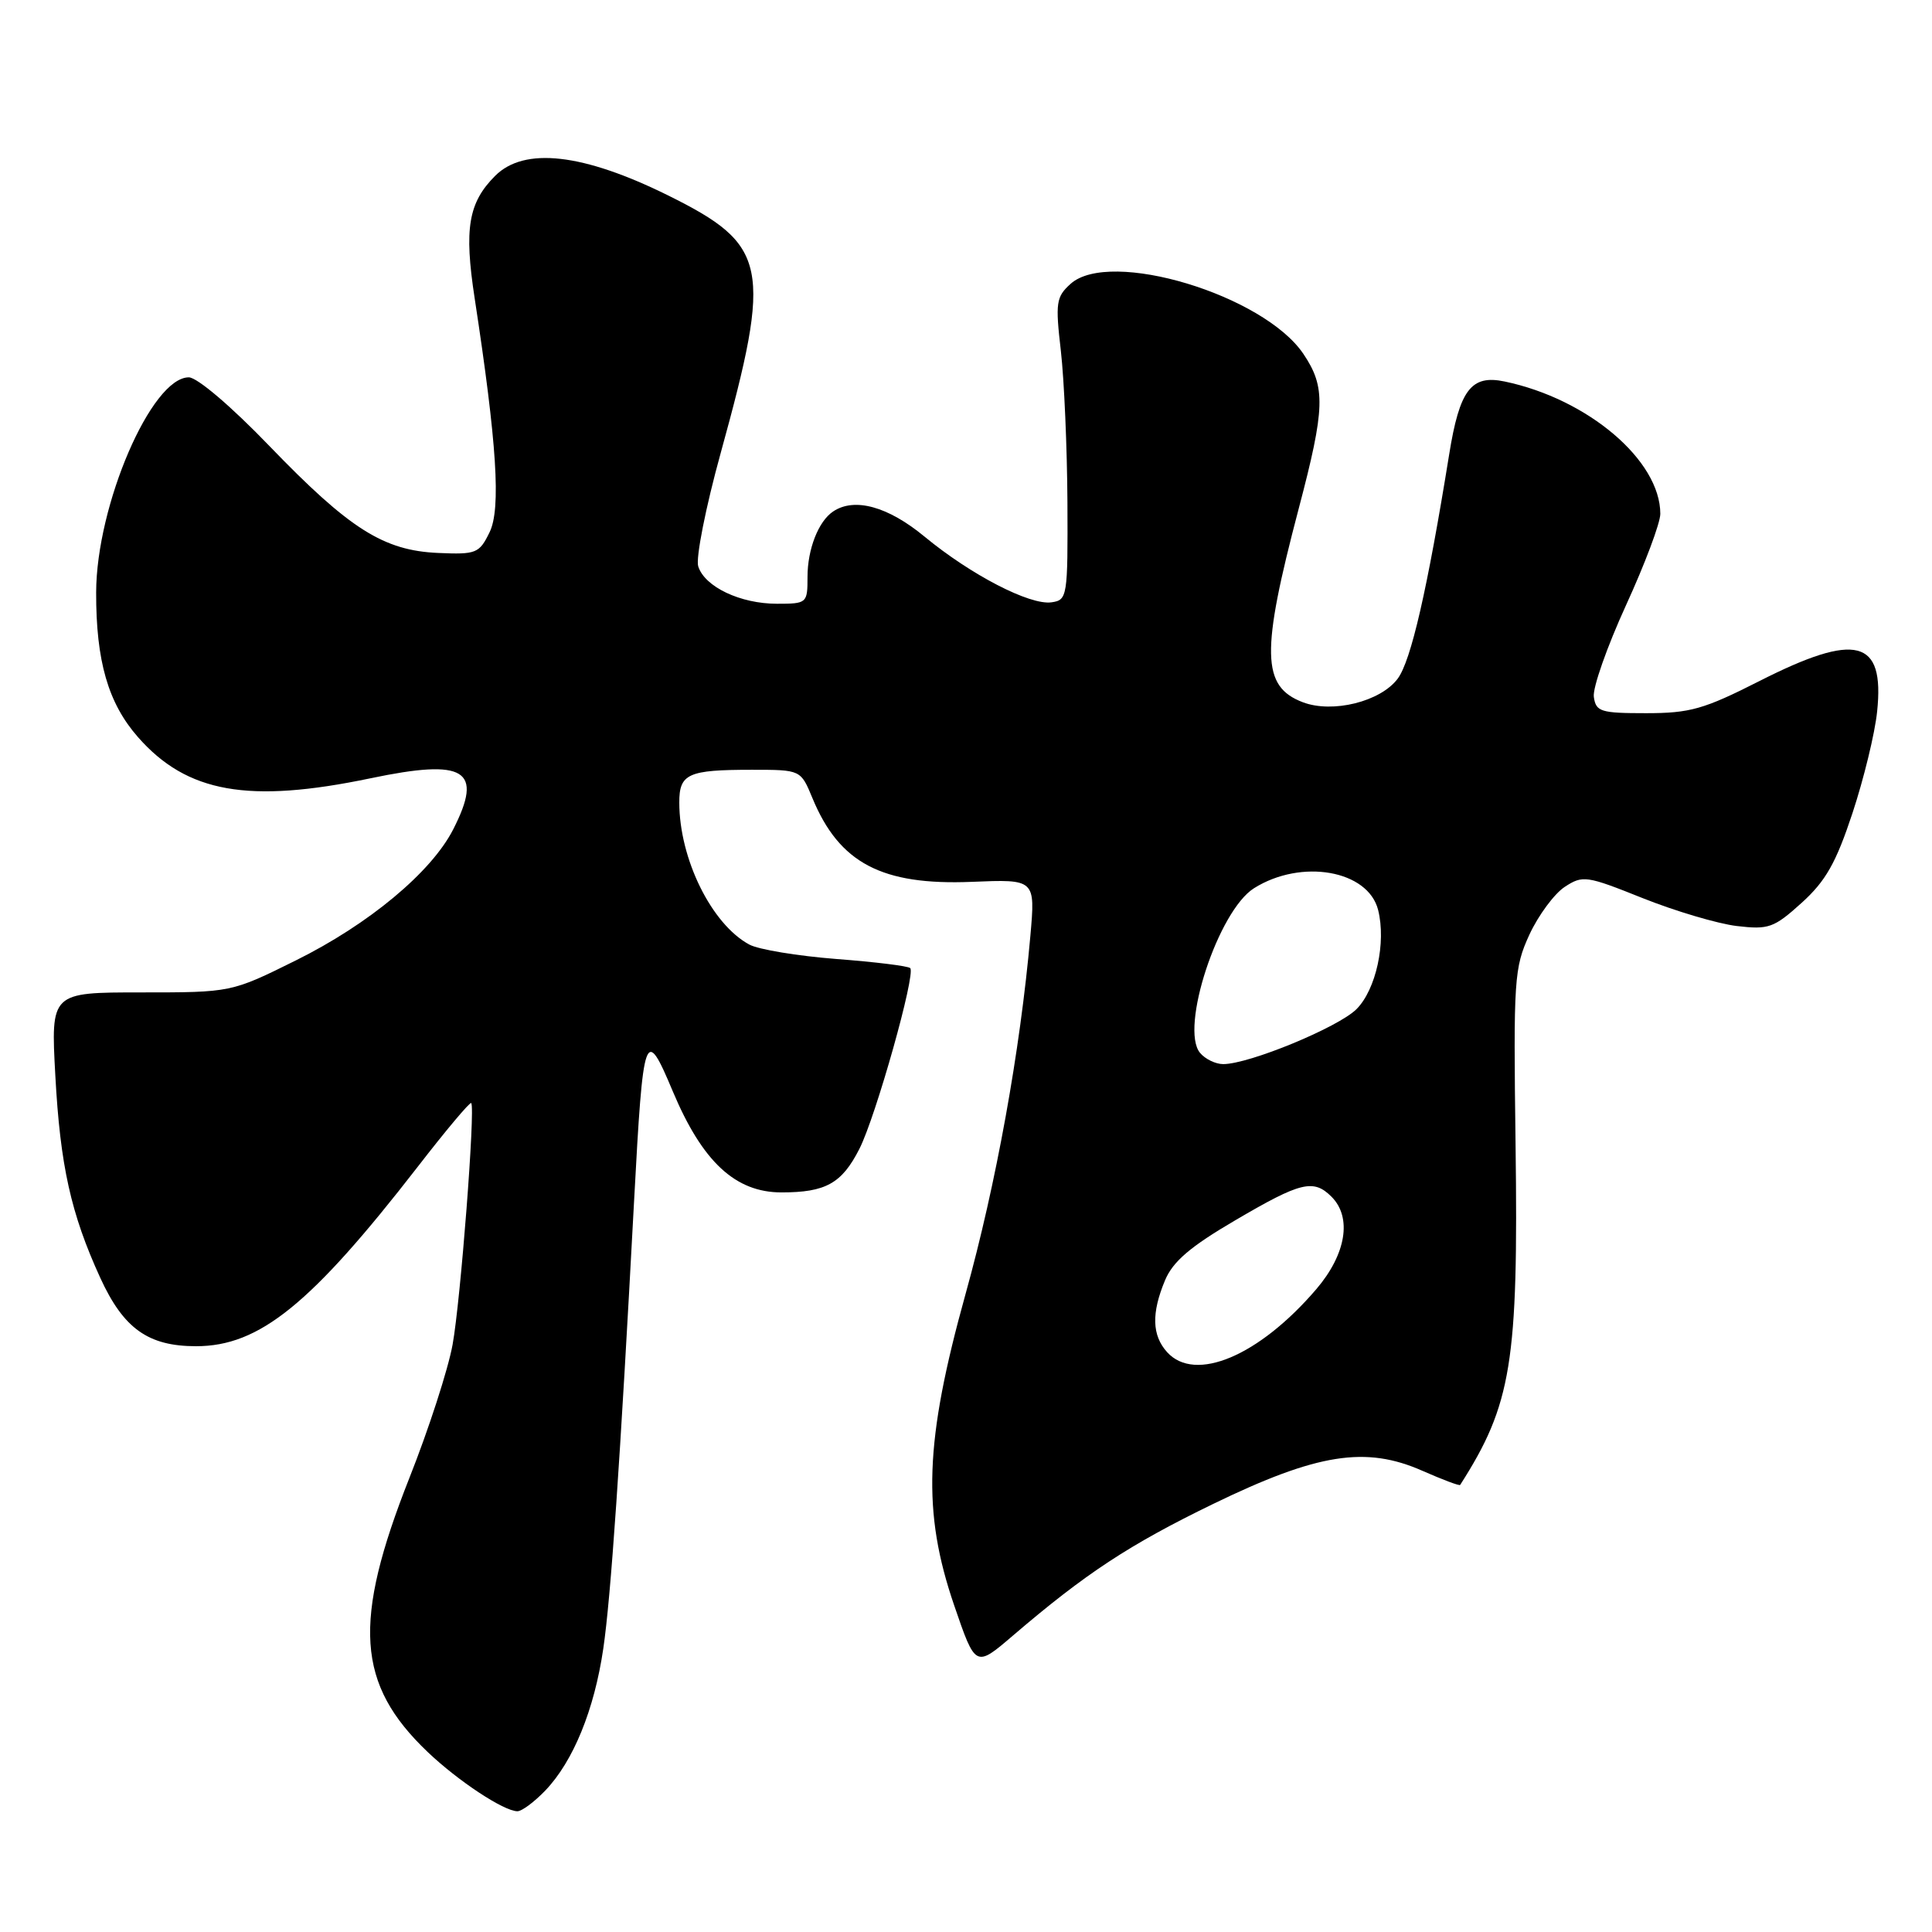 <?xml version="1.0" encoding="UTF-8" standalone="no"?>
<!DOCTYPE svg PUBLIC "-//W3C//DTD SVG 1.1//EN" "http://www.w3.org/Graphics/SVG/1.1/DTD/svg11.dtd" >
<svg xmlns="http://www.w3.org/2000/svg" xmlns:xlink="http://www.w3.org/1999/xlink" version="1.1" viewBox="0 0 256 256">
 <g >
 <path fill="currentColor"
d=" M 72.26 237.25 C 75.96 233.38 78.75 226.56 79.94 218.44 C 80.94 211.64 82.17 193.77 84.02 159.12 C 85.23 136.53 85.47 135.85 89.14 144.59 C 93.07 153.94 97.43 158.00 103.55 158.00 C 109.42 158.00 111.55 156.81 113.88 152.22 C 116.05 147.94 121.37 129.04 120.61 128.28 C 120.34 128.00 115.92 127.46 110.80 127.07 C 105.69 126.67 100.51 125.82 99.29 125.16 C 94.29 122.47 90.02 113.81 90.01 106.36 C 90.00 102.52 91.15 102.00 99.63 102.00 C 106.10 102.00 106.10 102.00 107.65 105.75 C 111.21 114.37 116.85 117.33 128.74 116.85 C 137.19 116.50 137.19 116.50 136.53 124.00 C 135.18 139.25 131.99 156.91 127.93 171.50 C 122.52 190.97 122.18 200.32 126.44 212.74 C 129.26 220.97 129.26 220.97 134.20 216.74 C 143.85 208.48 149.63 204.68 160.77 199.27 C 174.56 192.58 180.97 191.57 188.48 194.89 C 191.14 196.06 193.38 196.91 193.48 196.76 C 200.30 186.09 201.20 180.53 200.82 151.64 C 200.53 129.73 200.63 128.25 202.66 123.83 C 203.85 121.27 205.95 118.43 207.33 117.52 C 209.73 115.95 210.20 116.02 217.67 119.01 C 221.98 120.73 227.58 122.39 230.11 122.70 C 234.36 123.20 235.04 122.96 238.73 119.63 C 241.92 116.74 243.28 114.34 245.46 107.75 C 246.96 103.21 248.44 97.15 248.73 94.27 C 249.73 84.69 245.99 83.72 233.12 90.25 C 225.77 93.98 223.93 94.50 218.12 94.50 C 212.10 94.50 211.47 94.31 211.19 92.34 C 211.02 91.15 212.94 85.70 215.44 80.23 C 217.95 74.76 220.00 69.30 220.00 68.09 C 220.00 61.01 210.42 52.86 199.37 50.55 C 194.94 49.62 193.40 51.64 192.02 60.23 C 189.13 78.14 186.97 87.56 185.20 89.93 C 182.93 92.97 176.57 94.55 172.63 93.05 C 167.16 90.97 167.06 86.45 172.08 67.42 C 175.60 54.06 175.68 51.31 172.71 46.90 C 167.44 39.07 147.07 32.93 141.86 37.61 C 139.94 39.34 139.83 40.10 140.57 46.50 C 141.01 50.35 141.40 59.35 141.44 66.50 C 141.50 79.10 141.43 79.51 139.33 79.81 C 136.46 80.22 128.64 76.17 122.50 71.10 C 117.66 67.10 113.22 65.88 110.40 67.77 C 108.45 69.06 107.00 72.77 107.00 76.43 C 107.00 79.93 106.93 80.00 102.95 80.00 C 98.10 80.00 93.38 77.76 92.52 75.05 C 92.17 73.97 93.51 67.20 95.50 60.01 C 102.34 35.19 101.78 32.47 88.54 25.90 C 77.26 20.32 69.48 19.43 65.61 23.30 C 62.06 26.85 61.48 30.29 62.89 39.49 C 65.84 58.75 66.40 67.41 64.87 70.53 C 63.51 73.32 63.10 73.49 58.08 73.27 C 50.82 72.96 46.31 70.10 35.70 59.10 C 30.65 53.85 26.12 50.00 25.02 50.00 C 20.06 50.00 12.77 66.94 12.74 78.50 C 12.72 87.60 14.33 93.17 18.28 97.67 C 24.77 105.06 32.93 106.50 49.08 103.13 C 61.68 100.49 64.09 101.98 60.05 109.90 C 57.16 115.57 48.87 122.47 39.20 127.26 C 30.65 131.50 30.65 131.50 18.69 131.50 C 6.73 131.50 6.73 131.50 7.33 142.50 C 7.98 154.45 9.39 160.81 13.29 169.33 C 16.37 176.05 19.64 178.38 25.98 178.38 C 34.37 178.38 41.20 172.85 55.33 154.63 C 59.08 149.78 62.28 145.97 62.44 146.16 C 63.00 146.83 61.03 172.34 59.97 178.17 C 59.38 181.43 56.81 189.37 54.26 195.80 C 46.69 214.93 47.24 223.17 56.67 232.15 C 60.70 235.99 66.76 239.99 68.56 240.00 C 69.15 240.00 70.81 238.76 72.26 237.25 Z  M 154.65 179.17 C 152.64 176.94 152.55 174.00 154.38 169.63 C 155.42 167.15 157.73 165.17 163.72 161.67 C 172.36 156.60 174.04 156.19 176.43 158.57 C 179.18 161.32 178.37 166.20 174.41 170.83 C 166.83 179.68 158.36 183.26 154.65 179.17 Z  M 159.01 139.51 C 156.31 136.26 161.42 120.67 166.17 117.69 C 172.44 113.75 181.29 115.31 182.61 120.58 C 183.69 124.89 182.33 131.13 179.74 133.72 C 177.32 136.13 165.52 141.00 162.08 141.00 C 161.07 141.00 159.69 140.33 159.01 139.51 Z "/>
</g>
</svg>